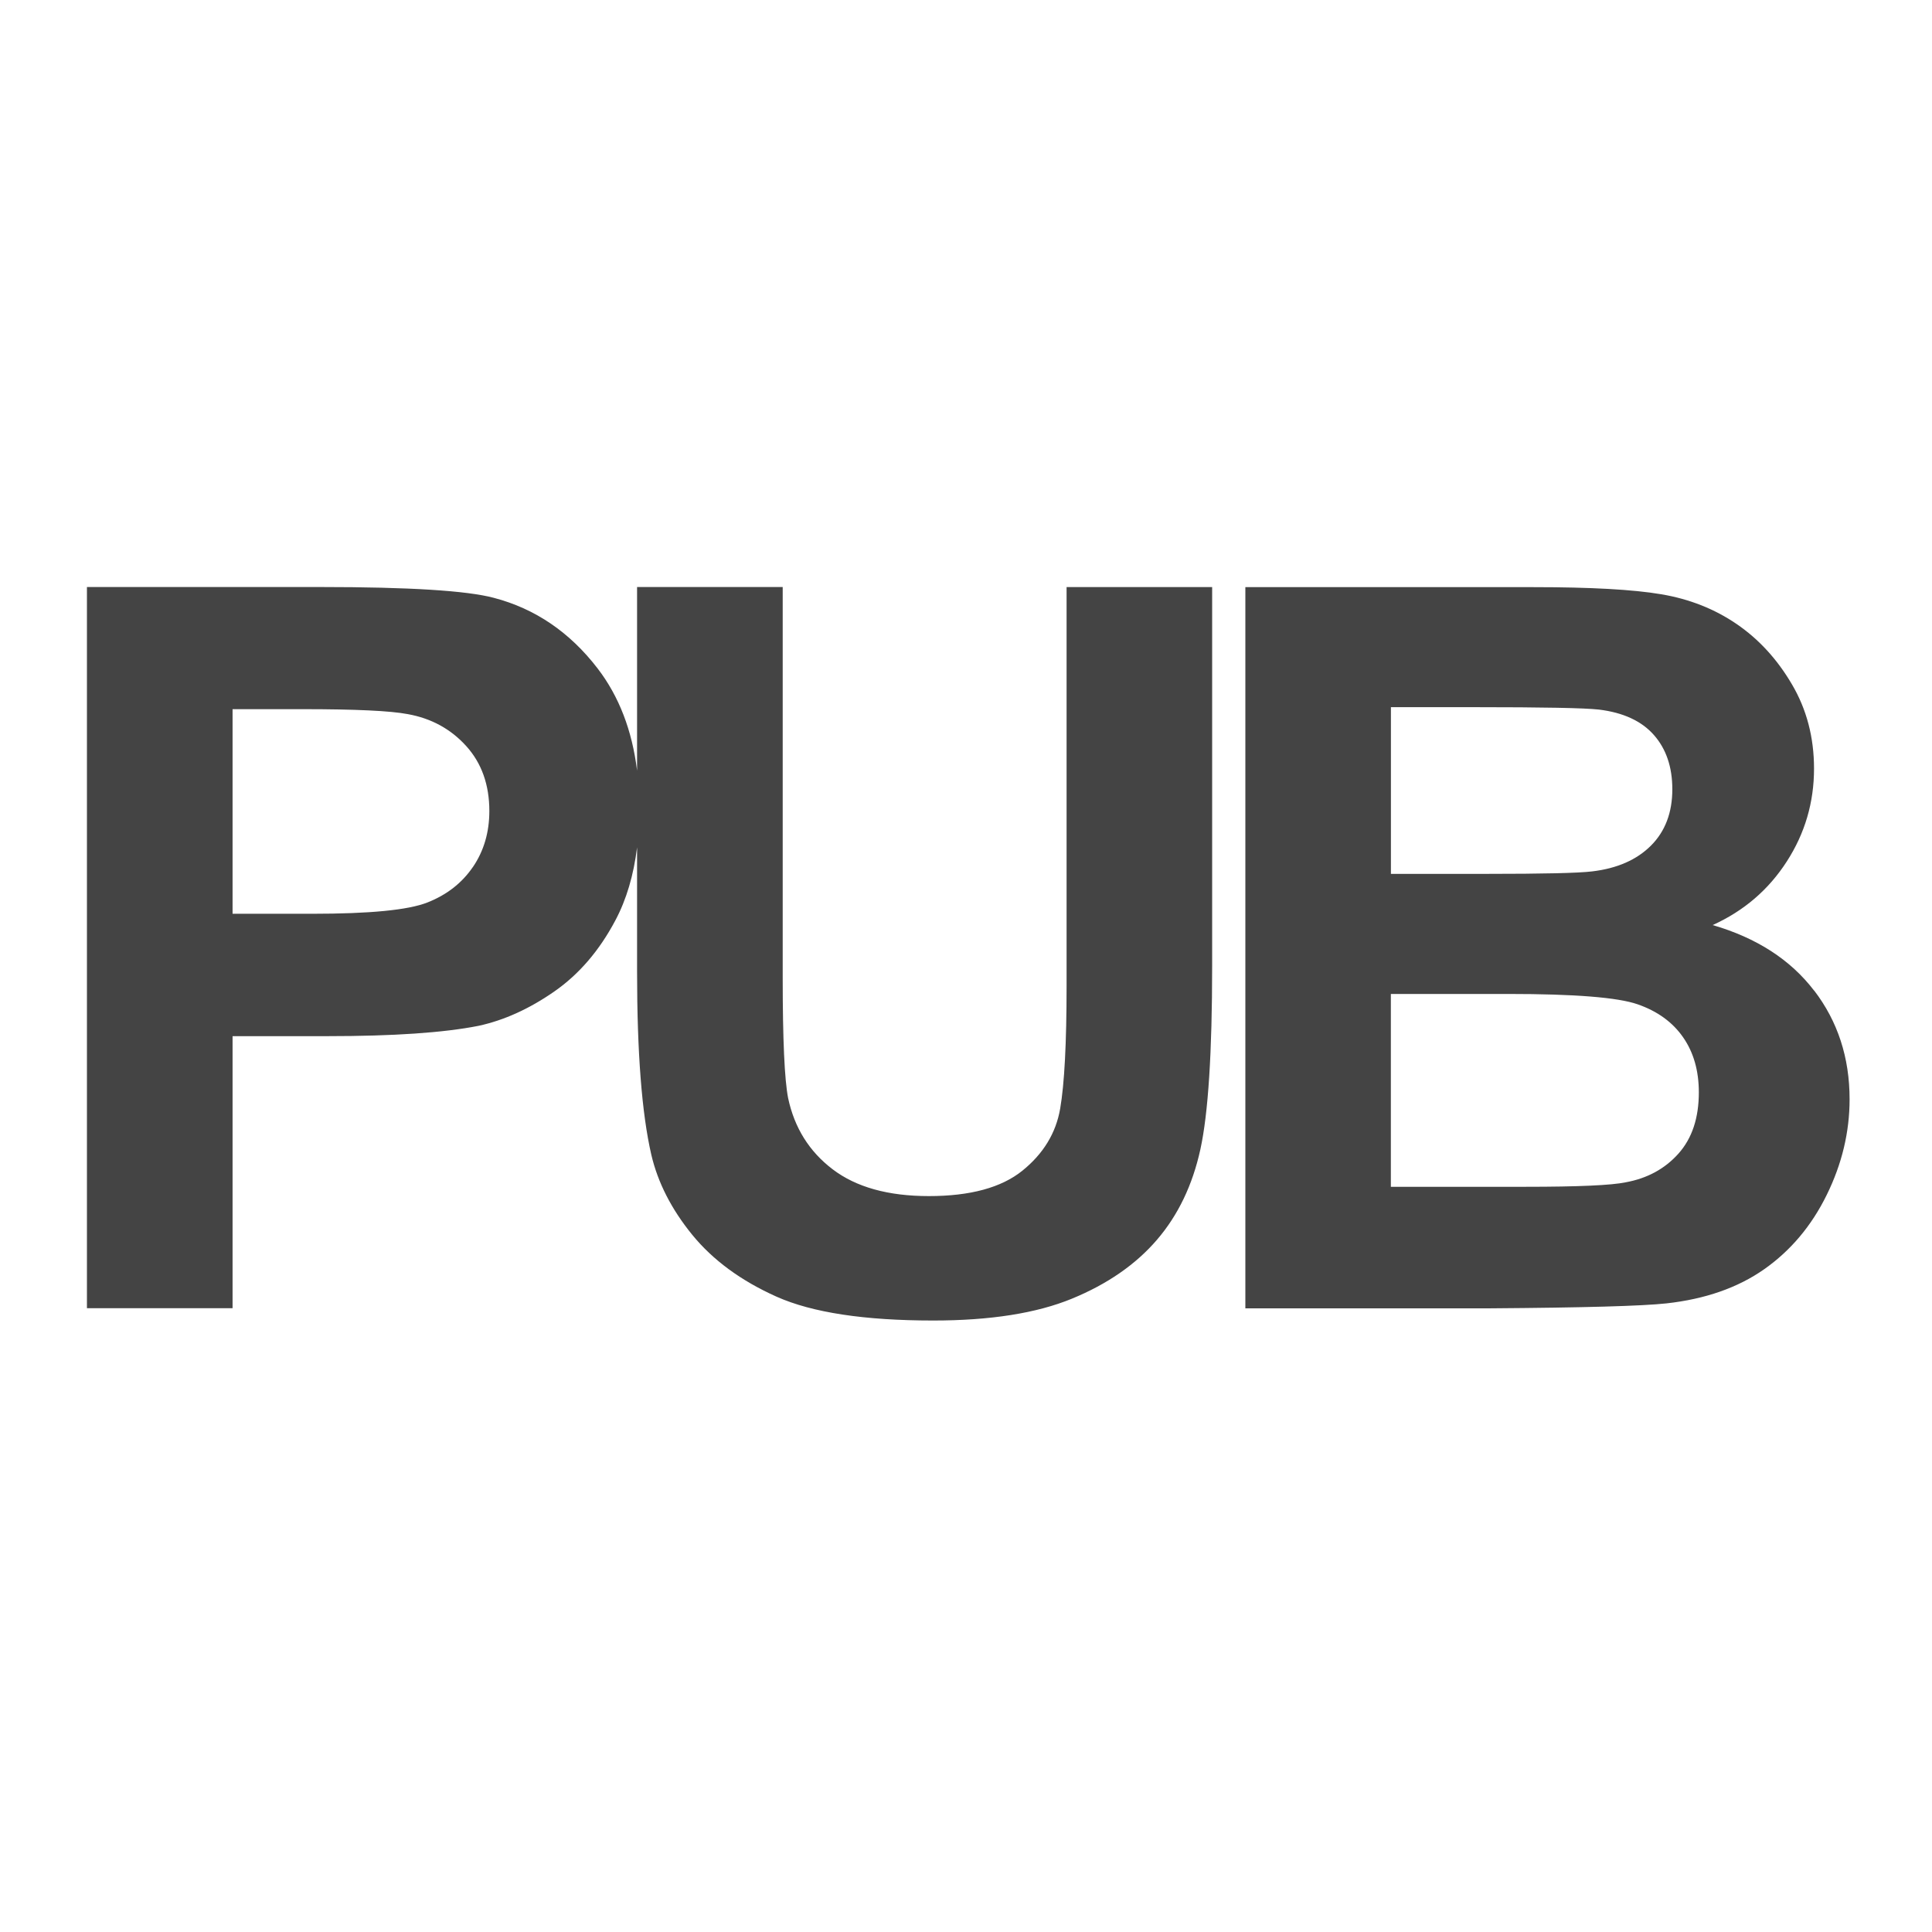 <?xml version="1.0" encoding="utf-8"?>
<!-- Generated by IcoMoon.io -->
<!DOCTYPE svg PUBLIC "-//W3C//DTD SVG 1.1//EN" "http://www.w3.org/Graphics/SVG/1.1/DTD/svg11.dtd">
<svg version="1.1" xmlns="http://www.w3.org/2000/svg" xmlns:xlink="http://www.w3.org/1999/xlink" width="32" height="32" viewBox="0 0 32 32">
<path fill="#444444" d="M17.666 16.332c0 0.945-0.036 1.622-0.106 2.029s-0.28 0.75-0.627 1.030c-0.348 0.28-0.864 0.42-1.548 0.42-0.674 0-1.205-0.148-1.594-0.444s-0.633-0.689-0.737-1.178c-0.060-0.304-0.090-0.969-0.090-1.996v-6.47h-2.412v3.041c-0.082-0.667-0.3-1.232-0.654-1.693-0.461-0.6-1.035-0.99-1.719-1.169-0.446-0.119-1.402-0.179-2.868-0.179h-3.871v11.945h2.412v-4.506h1.572c1.092 0 1.926-0.057 2.502-0.171 0.424-0.092 0.84-0.281 1.251-0.566s0.748-0.677 1.014-1.178c0.185-0.347 0.304-0.752 0.361-1.212v2.060c0 1.336 0.078 2.347 0.236 3.032 0.108 0.461 0.334 0.903 0.676 1.323s0.808 0.763 1.398 1.027c0.589 0.263 1.454 0.395 2.595 0.395 0.946 0 1.712-0.121 2.298-0.362s1.056-0.566 1.406-0.973c0.351-0.408 0.591-0.907 0.721-1.5s0.195-1.605 0.195-3.039v-6.274h-2.411v6.608zM7.832 14.361c-0.182 0.266-0.433 0.461-0.753 0.587s-0.957 0.187-1.908 0.187h-1.319v-3.389h1.165c0.869 0 1.448 0.027 1.736 0.082 0.391 0.070 0.714 0.247 0.969 0.529s0.383 0.641 0.383 1.076c-0 0.353-0.091 0.662-0.273 0.929zM30.046 16.406c-0.391-0.511-0.951-0.872-1.679-1.084 0.517-0.234 0.925-0.584 1.227-1.052s0.452-0.98 0.452-1.54c0-0.516-0.122-0.982-0.367-1.397-0.244-0.416-0.55-0.748-0.916-0.998s-0.783-0.414-1.247-0.492c-0.464-0.079-1.169-0.118-2.114-0.118h-4.775v11.945h4.066c1.538-0.011 2.507-0.038 2.91-0.082 0.64-0.071 1.181-0.259 1.618-0.566s0.783-0.717 1.035-1.23c0.253-0.514 0.379-1.042 0.379-1.585 0-0.69-0.196-1.29-0.587-1.801zM23.038 11.713h1.385c1.136 0 1.822 0.013 2.061 0.040 0.402 0.049 0.705 0.189 0.909 0.42s0.306 0.531 0.306 0.9c0 0.385-0.118 0.697-0.354 0.933s-0.561 0.378-0.973 0.427c-0.228 0.028-0.812 0.041-1.753 0.041h-1.581v-2.762zM27.801 19.107c-0.225 0.252-0.517 0.411-0.876 0.476-0.234 0.049-0.785 0.074-1.655 0.074h-2.233v-3.194h1.947c1.097 0 1.811 0.057 2.139 0.171 0.329 0.114 0.58 0.296 0.754 0.546 0.174 0.25 0.261 0.554 0.261 0.913 0 0.424-0.112 0.762-0.338 1.015z"></path>
</svg>

